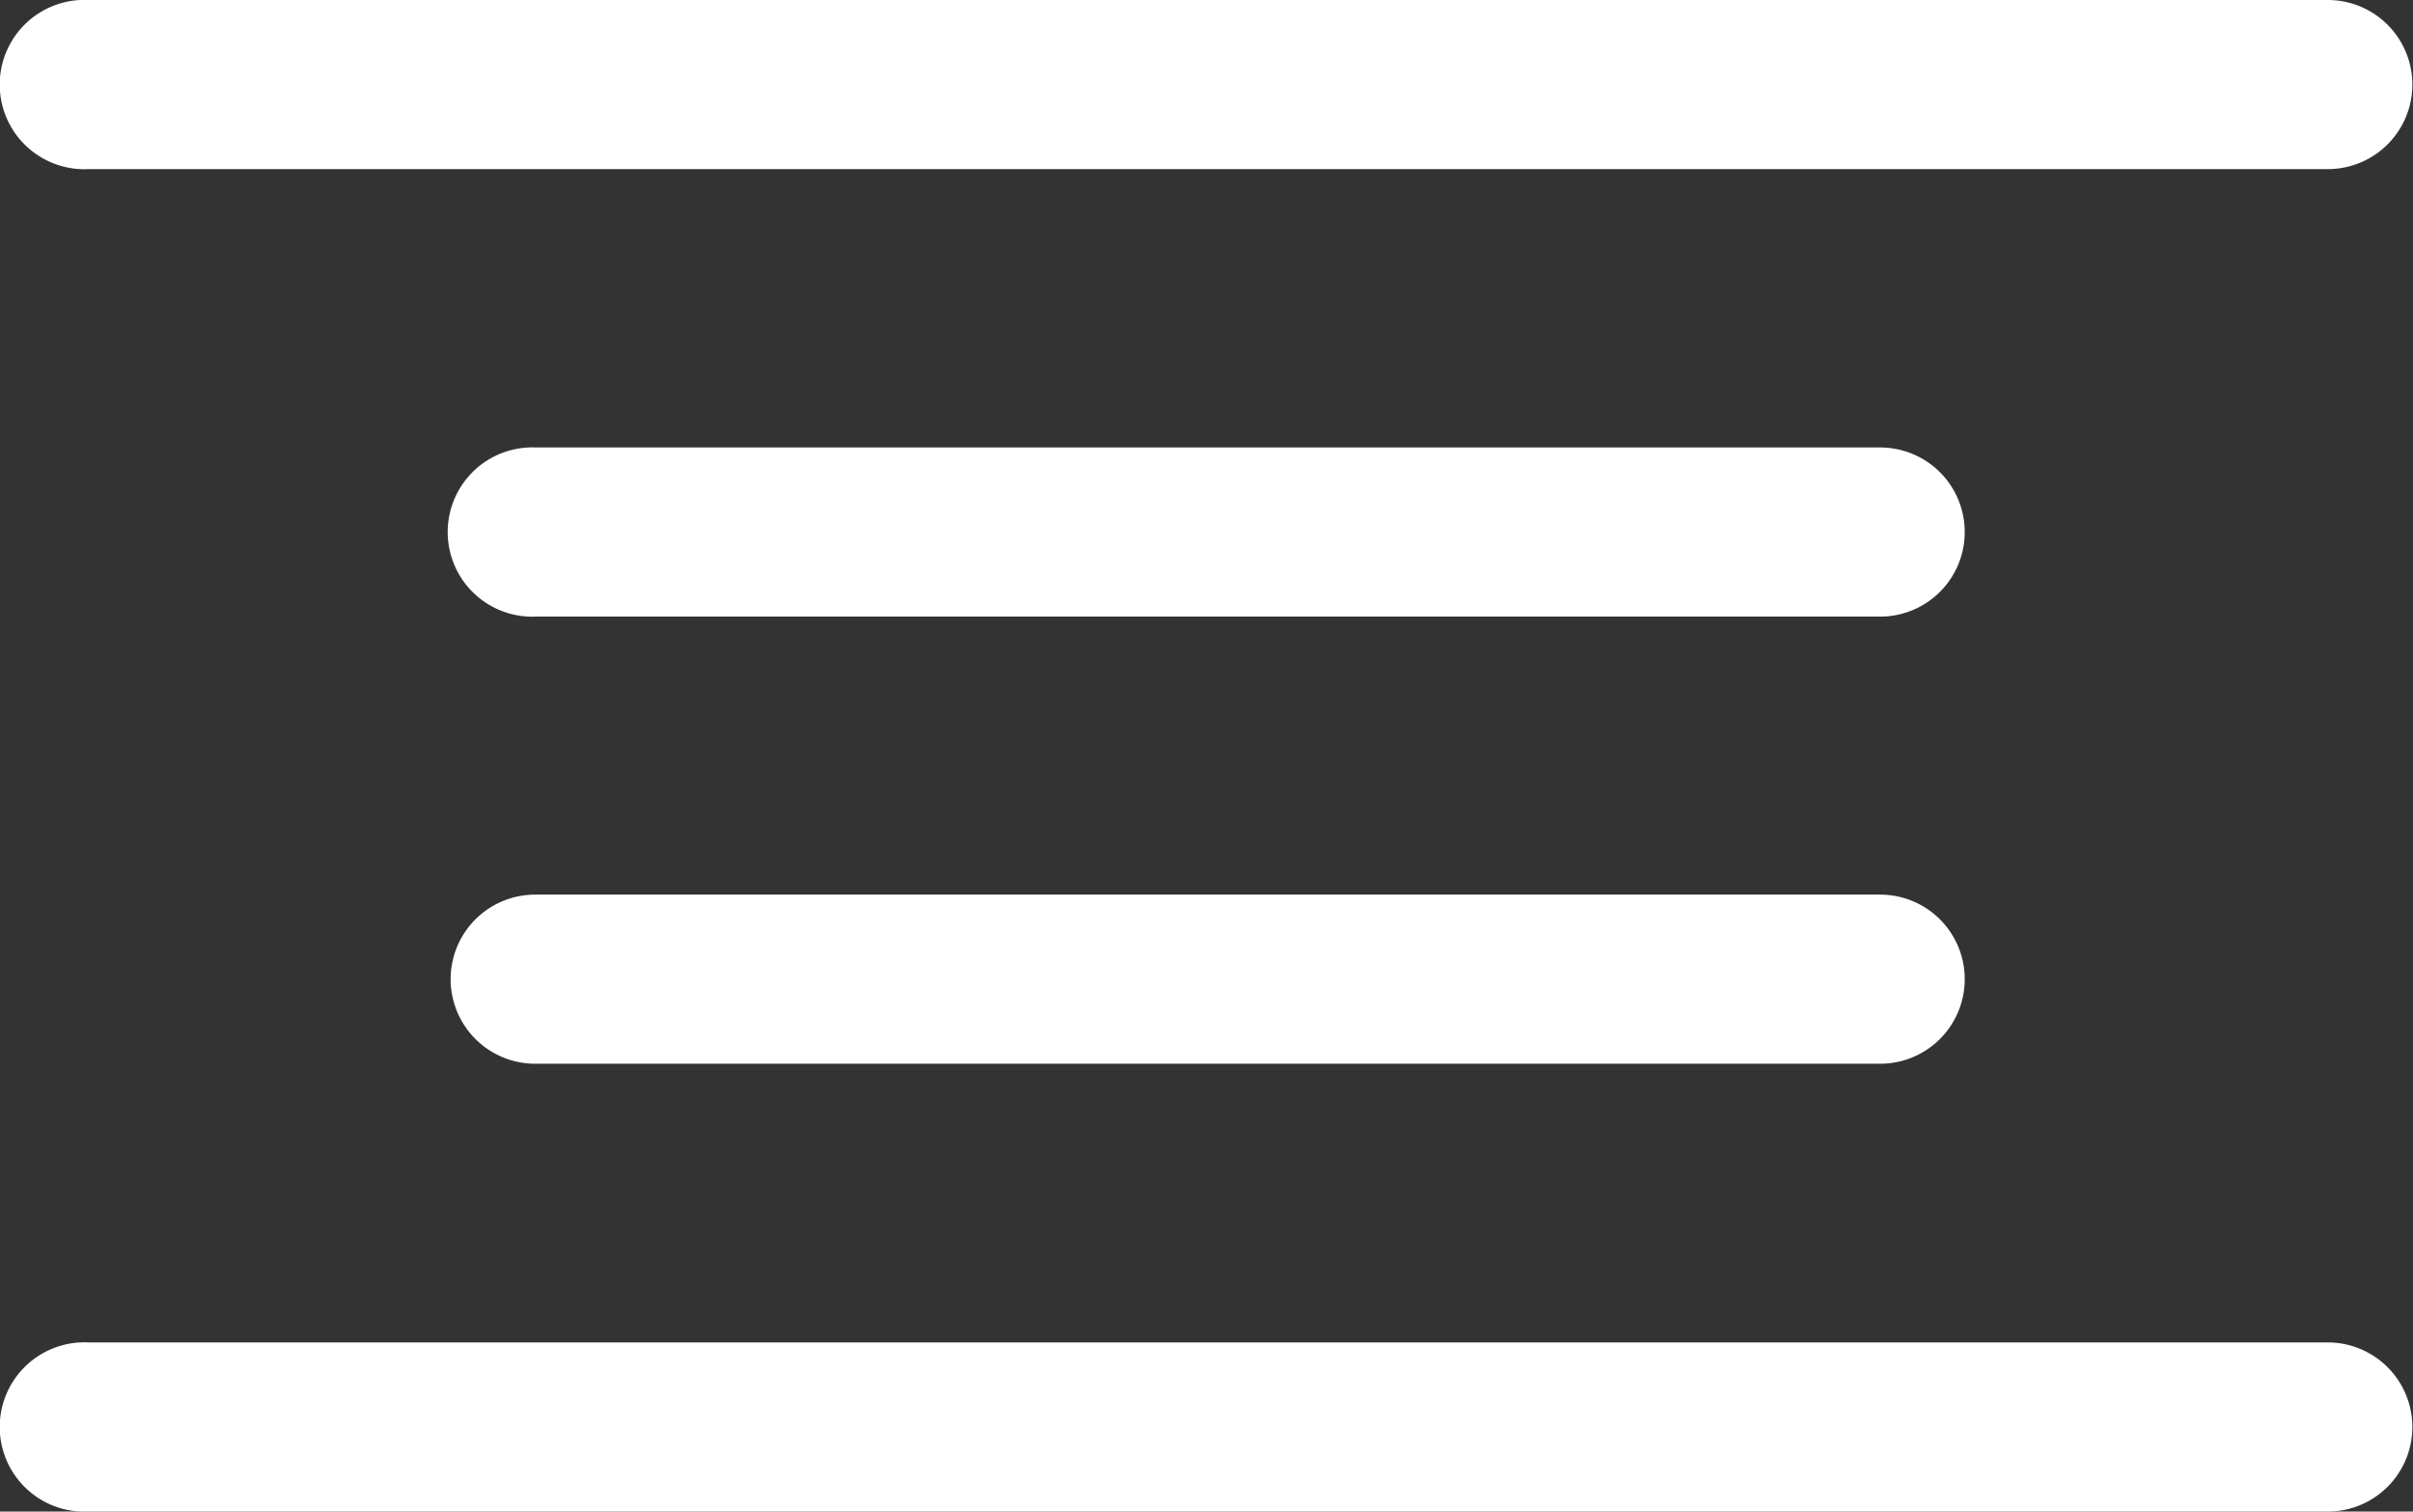 <svg xmlns="http://www.w3.org/2000/svg" width="26.956" height="16.891" viewBox="0 0 7.132 4.469" fill="#fff" xmlns:v="https://vecta.io/nano"><rect x="0" y="0" width="7.132" height="4.469" fill="#333333" stroke="none"/><path d="M.237 0a.25.25 0 1 0 .025.5h6.615a.25.25 0 0 0 .219-.376A.25.25 0 0 0 6.878 0H.263a.25.25 0 0 0-.025 0zm1.325 1.323a.25.25 0 1 0 .023.5h3.969a.25.25 0 0 0 .219-.376.25.25 0 0 0-.219-.124H1.585a.25.25 0 0 0-.023 0zm.023 1.322a.25.25 0 0 0-.219.376.25.25 0 0 0 .219.124h3.969a.25.25 0 0 0 .219-.376.25.25 0 0 0-.219-.124zM.237 3.969a.25.25 0 1 0 .025.5h6.615a.25.25 0 0 0 .219-.376.25.25 0 0 0-.219-.124H.263a.25.25 0 0 0-.025 0z"/></svg>